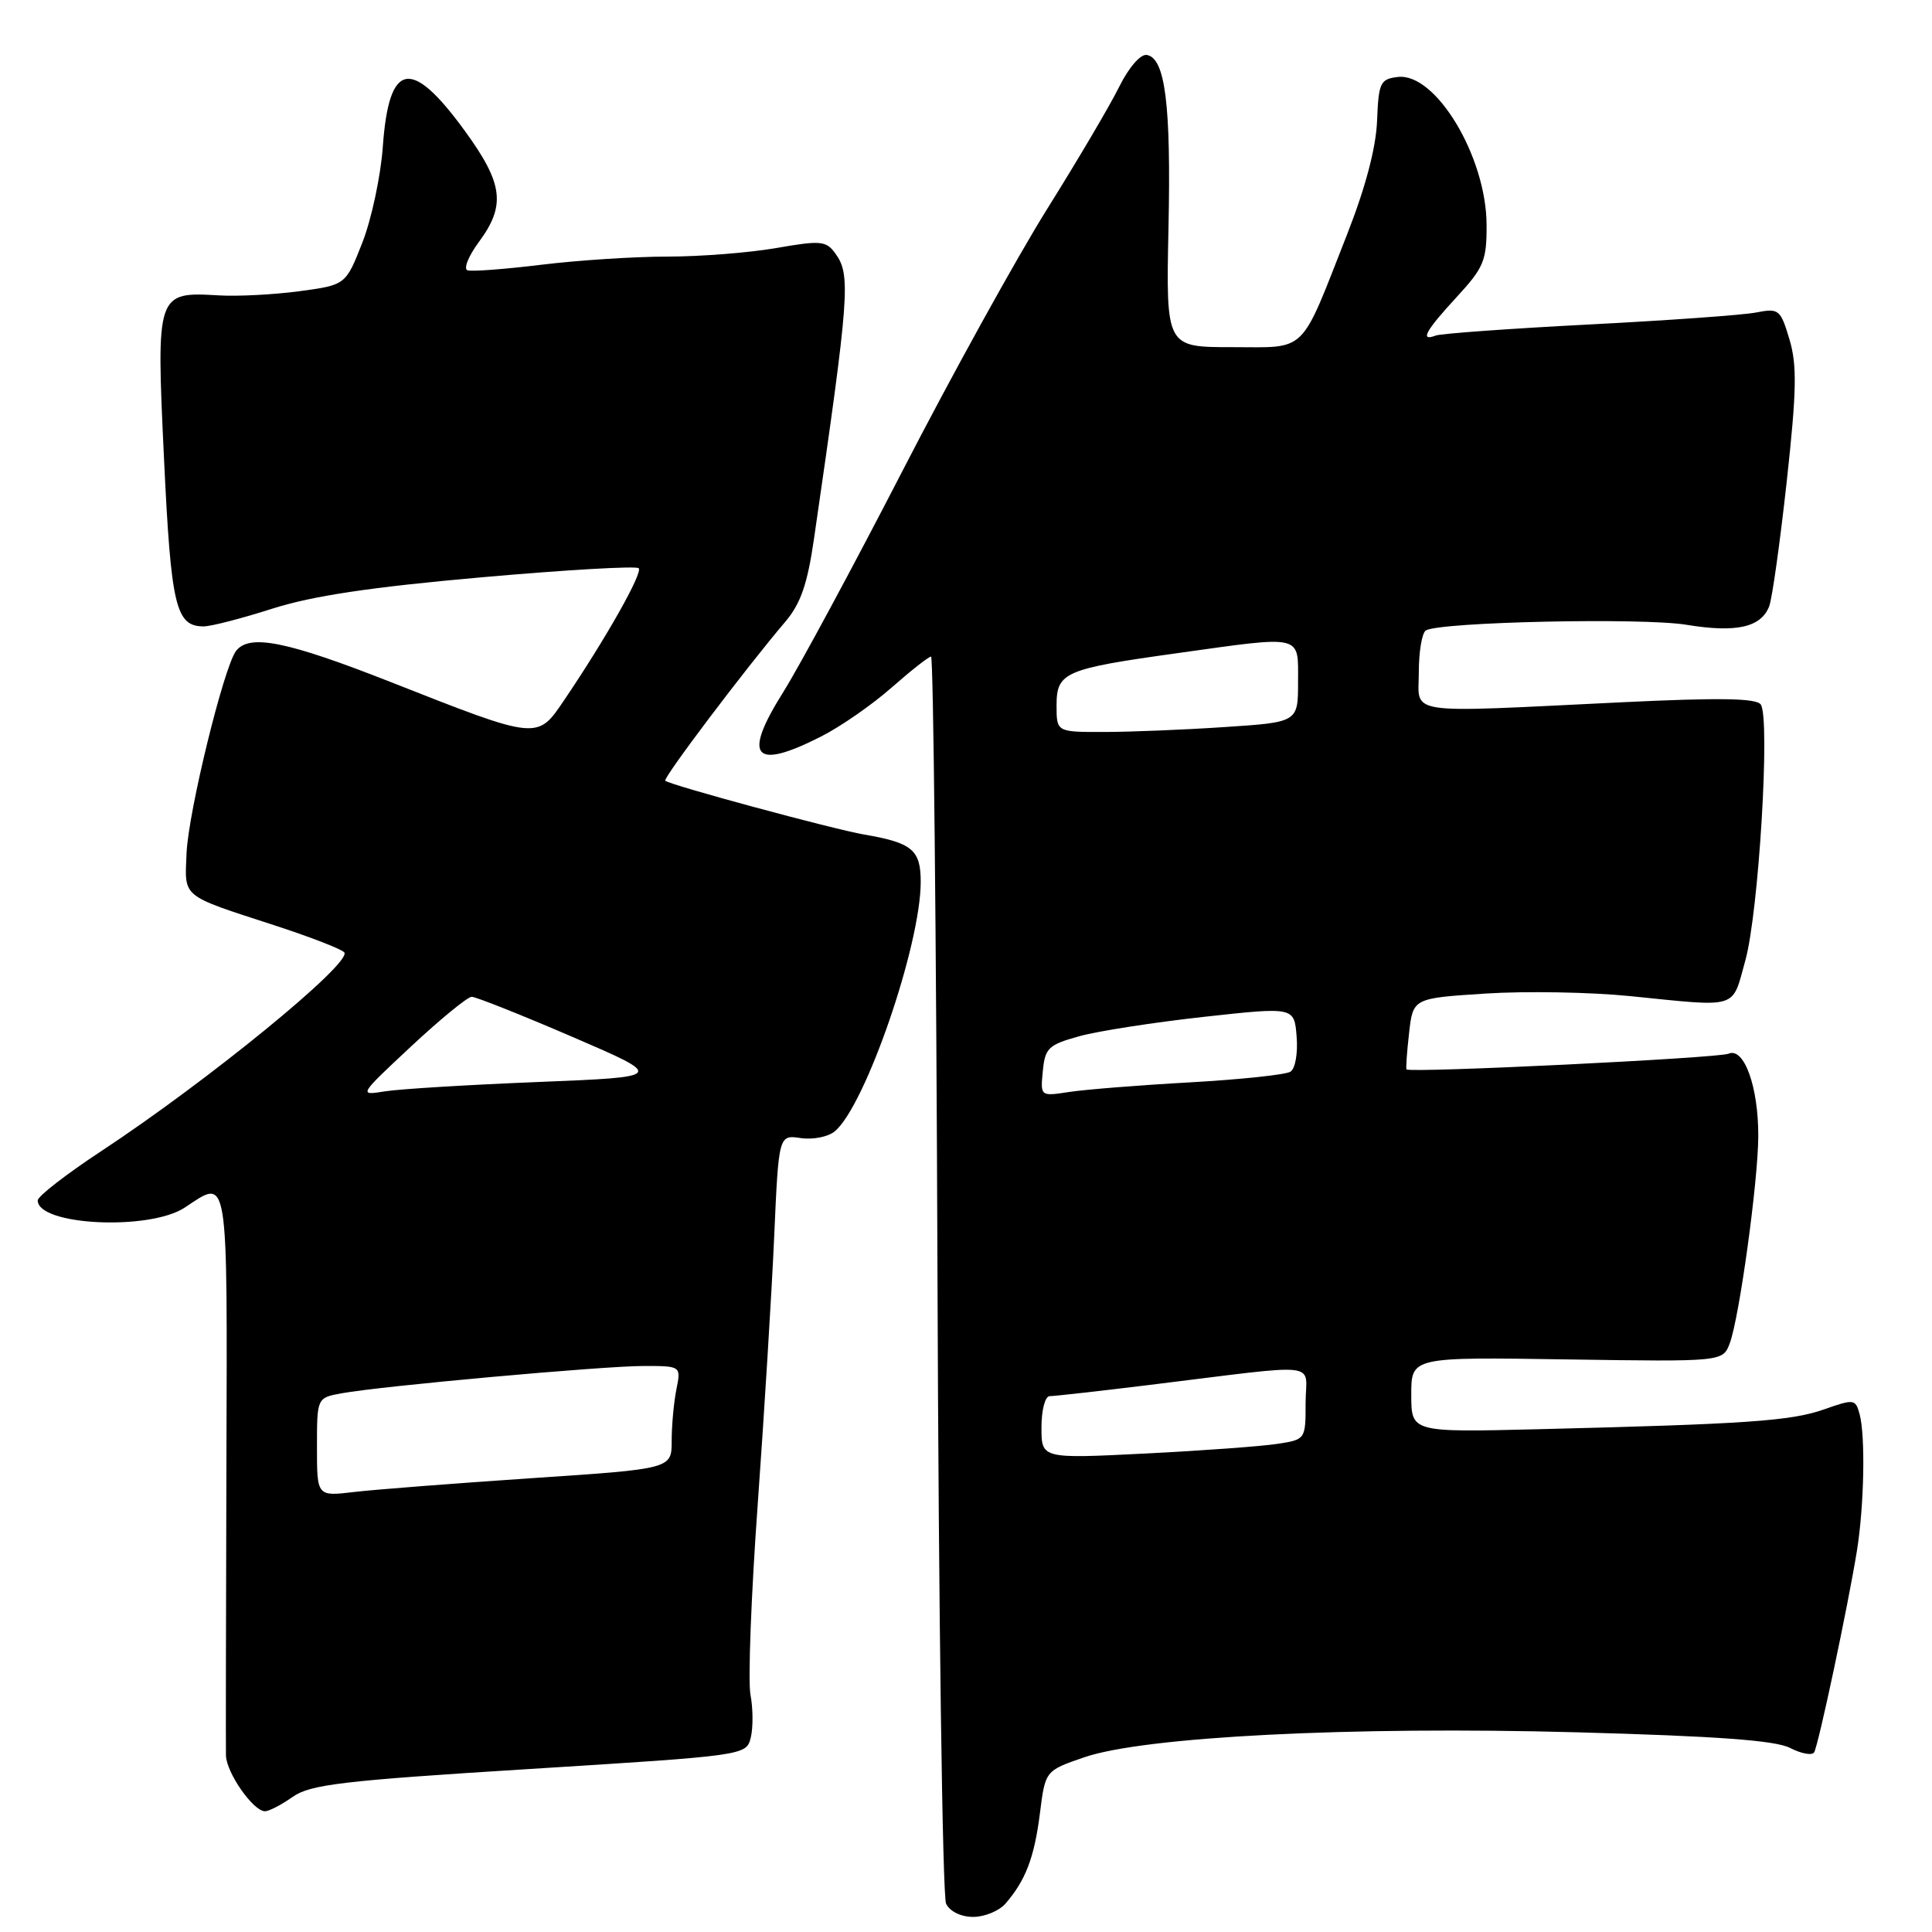 <?xml version="1.0" encoding="UTF-8" standalone="no"?>
<!DOCTYPE svg PUBLIC "-//W3C//DTD SVG 1.1//EN" "http://www.w3.org/Graphics/SVG/1.1/DTD/svg11.dtd" >
<svg xmlns="http://www.w3.org/2000/svg" xmlns:xlink="http://www.w3.org/1999/xlink" version="1.1" viewBox="0 0 256 256">
 <g >
 <path fill="currentColor"
d=" M 133.22 252.25 C 135.89 249.18 137.05 246.15 137.79 240.31 C 138.50 234.63 138.50 234.63 143.64 232.86 C 151.56 230.12 179.06 228.72 209.00 229.54 C 227.53 230.05 235.24 230.61 237.19 231.61 C 238.67 232.37 240.11 232.64 240.38 232.20 C 240.95 231.28 244.87 212.80 246.05 205.50 C 247.01 199.53 247.19 190.32 246.41 187.39 C 245.86 185.37 245.68 185.35 241.67 186.76 C 237.31 188.29 231.44 188.70 203.75 189.38 C 187.00 189.79 187.00 189.79 187.00 184.80 C 187.00 179.81 187.00 179.81 207.65 180.13 C 228.29 180.44 228.29 180.44 229.21 177.97 C 230.48 174.54 232.96 156.52 232.98 150.57 C 233.01 144.02 231.10 138.72 229.04 139.62 C 227.68 140.21 186.85 142.20 186.37 141.70 C 186.27 141.59 186.42 139.42 186.71 136.89 C 187.23 132.27 187.23 132.27 196.86 131.65 C 202.16 131.31 210.78 131.46 216.00 131.99 C 230.56 133.46 229.45 133.80 231.27 127.25 C 233.04 120.88 234.59 95.16 233.31 93.35 C 232.71 92.51 227.87 92.43 215.00 93.05 C 185.61 94.47 188.00 94.82 188.00 89.06 C 188.00 86.34 188.42 83.86 188.93 83.54 C 190.76 82.41 217.62 81.82 223.49 82.79 C 230.06 83.87 233.35 83.13 234.43 80.33 C 234.82 79.32 235.86 71.89 236.75 63.81 C 238.07 51.75 238.13 48.38 237.11 44.96 C 235.92 40.99 235.71 40.82 232.68 41.41 C 230.93 41.75 220.95 42.46 210.50 43.00 C 200.05 43.54 190.94 44.20 190.25 44.46 C 188.10 45.28 188.86 43.87 193.00 39.38 C 196.62 35.45 197.00 34.55 196.98 29.77 C 196.94 20.75 190.23 9.59 185.21 10.20 C 182.89 10.48 182.67 10.94 182.47 16.00 C 182.33 19.57 180.94 24.83 178.52 31.00 C 172.17 47.15 173.34 46.00 163.22 46.00 C 154.50 46.00 154.50 46.00 154.83 30.21 C 155.18 13.85 154.40 7.66 151.94 7.28 C 151.12 7.16 149.56 8.95 148.32 11.46 C 147.13 13.88 142.83 21.18 138.76 27.68 C 134.70 34.18 126.04 49.85 119.53 62.50 C 113.01 75.15 105.92 88.30 103.77 91.73 C 98.35 100.35 99.87 102.13 108.78 97.60 C 111.38 96.29 115.59 93.36 118.15 91.10 C 120.71 88.85 123.06 87.00 123.37 87.00 C 123.68 87.00 124.06 123.79 124.22 168.75 C 124.37 213.71 124.89 251.29 125.36 252.25 C 125.86 253.28 127.34 254.00 128.95 254.00 C 130.46 254.00 132.38 253.21 133.22 252.25 Z  M 38.79 238.09 C 41.13 236.45 45.41 235.94 70.19 234.40 C 98.86 232.61 98.88 232.60 99.48 230.24 C 99.80 228.94 99.79 226.38 99.44 224.55 C 99.10 222.72 99.53 211.39 100.40 199.36 C 101.26 187.34 102.25 171.40 102.58 163.94 C 103.18 150.37 103.18 150.37 106.10 150.80 C 107.71 151.04 109.73 150.64 110.61 149.91 C 114.66 146.55 122.00 125.24 122.00 116.85 C 122.00 112.61 120.87 111.67 114.50 110.58 C 110.38 109.87 88.78 104.03 88.15 103.45 C 87.80 103.13 98.84 88.51 104.06 82.38 C 106.09 79.99 106.99 77.40 107.86 71.38 C 112.58 38.88 112.76 36.43 110.67 33.56 C 109.46 31.90 108.74 31.84 102.84 32.87 C 99.26 33.49 92.77 34.00 88.42 34.00 C 84.06 34.00 76.56 34.49 71.73 35.08 C 66.91 35.67 62.51 36.00 61.95 35.82 C 61.39 35.63 62.07 33.93 63.47 32.04 C 67.04 27.20 66.68 24.33 61.59 17.34 C 54.46 7.54 51.53 8.12 50.72 19.50 C 50.44 23.35 49.23 29.03 48.02 32.13 C 45.81 37.76 45.81 37.76 39.66 38.59 C 36.27 39.04 31.48 39.29 29.00 39.14 C 20.73 38.66 20.69 38.76 21.73 60.73 C 22.66 80.36 23.28 83.00 26.99 83.00 C 27.96 83.00 32.06 81.94 36.12 80.64 C 41.43 78.95 49.19 77.79 63.77 76.50 C 74.92 75.51 84.30 74.97 84.63 75.29 C 85.21 75.88 80.30 84.58 74.73 92.81 C 71.18 98.06 71.32 98.08 51.81 90.39 C 38.01 84.96 33.05 83.96 31.28 86.25 C 29.66 88.36 24.96 107.55 24.72 113.04 C 24.47 119.02 23.87 118.54 36.34 122.60 C 41.20 124.18 45.38 125.81 45.63 126.21 C 46.55 127.69 27.56 143.21 13.46 152.50 C 8.81 155.56 5.00 158.51 5.00 159.06 C 5.00 162.39 19.82 163.10 24.50 160.00 C 30.33 156.14 30.12 154.80 30.00 194.25 C 29.94 214.19 29.91 231.45 29.94 232.62 C 30.01 234.92 33.56 240.00 35.11 240.00 C 35.65 240.00 37.30 239.14 38.79 238.09 Z  M 138.00 189.15 C 138.00 186.84 138.48 185.00 139.08 185.00 C 139.67 185.00 145.64 184.33 152.33 183.51 C 175.69 180.65 173.00 180.34 173.00 185.89 C 173.00 190.73 172.99 190.75 169.25 191.32 C 167.19 191.64 159.31 192.22 151.75 192.60 C 138.00 193.29 138.00 193.29 138.00 189.15 Z  M 138.18 141.92 C 138.47 138.87 138.92 138.44 143.00 137.31 C 145.47 136.62 152.90 135.47 159.50 134.74 C 171.50 133.42 171.50 133.42 171.81 137.36 C 171.99 139.59 171.63 141.61 170.98 142.01 C 170.34 142.41 164.35 143.04 157.66 143.42 C 150.97 143.79 143.78 144.37 141.68 144.69 C 137.85 145.28 137.85 145.28 138.18 141.92 Z  M 140.00 93.48 C 140.00 89.08 141.04 88.63 155.98 86.55 C 172.80 84.20 172.00 84.01 172.00 90.35 C 172.00 95.70 172.00 95.70 162.25 96.34 C 156.89 96.70 149.69 96.99 146.25 96.99 C 140.00 97.00 140.00 97.00 140.00 93.48 Z  M 42.00 191.75 C 42.00 185.22 42.00 185.22 45.25 184.62 C 50.49 183.66 79.87 181.00 85.29 181.00 C 90.25 181.00 90.25 181.00 89.62 184.13 C 89.28 185.84 89.00 188.91 89.00 190.94 C 89.00 194.63 89.00 194.63 70.39 195.87 C 60.16 196.56 49.58 197.38 46.89 197.70 C 42.00 198.28 42.00 198.28 42.00 191.75 Z  M 54.50 138.63 C 58.35 135.04 61.95 132.09 62.50 132.08 C 63.05 132.08 69.04 134.46 75.82 137.38 C 88.14 142.69 88.14 142.69 71.32 143.37 C 62.07 143.74 52.92 144.30 51.00 144.61 C 47.50 145.17 47.50 145.17 54.50 138.63 Z "/>
</g>
</svg>